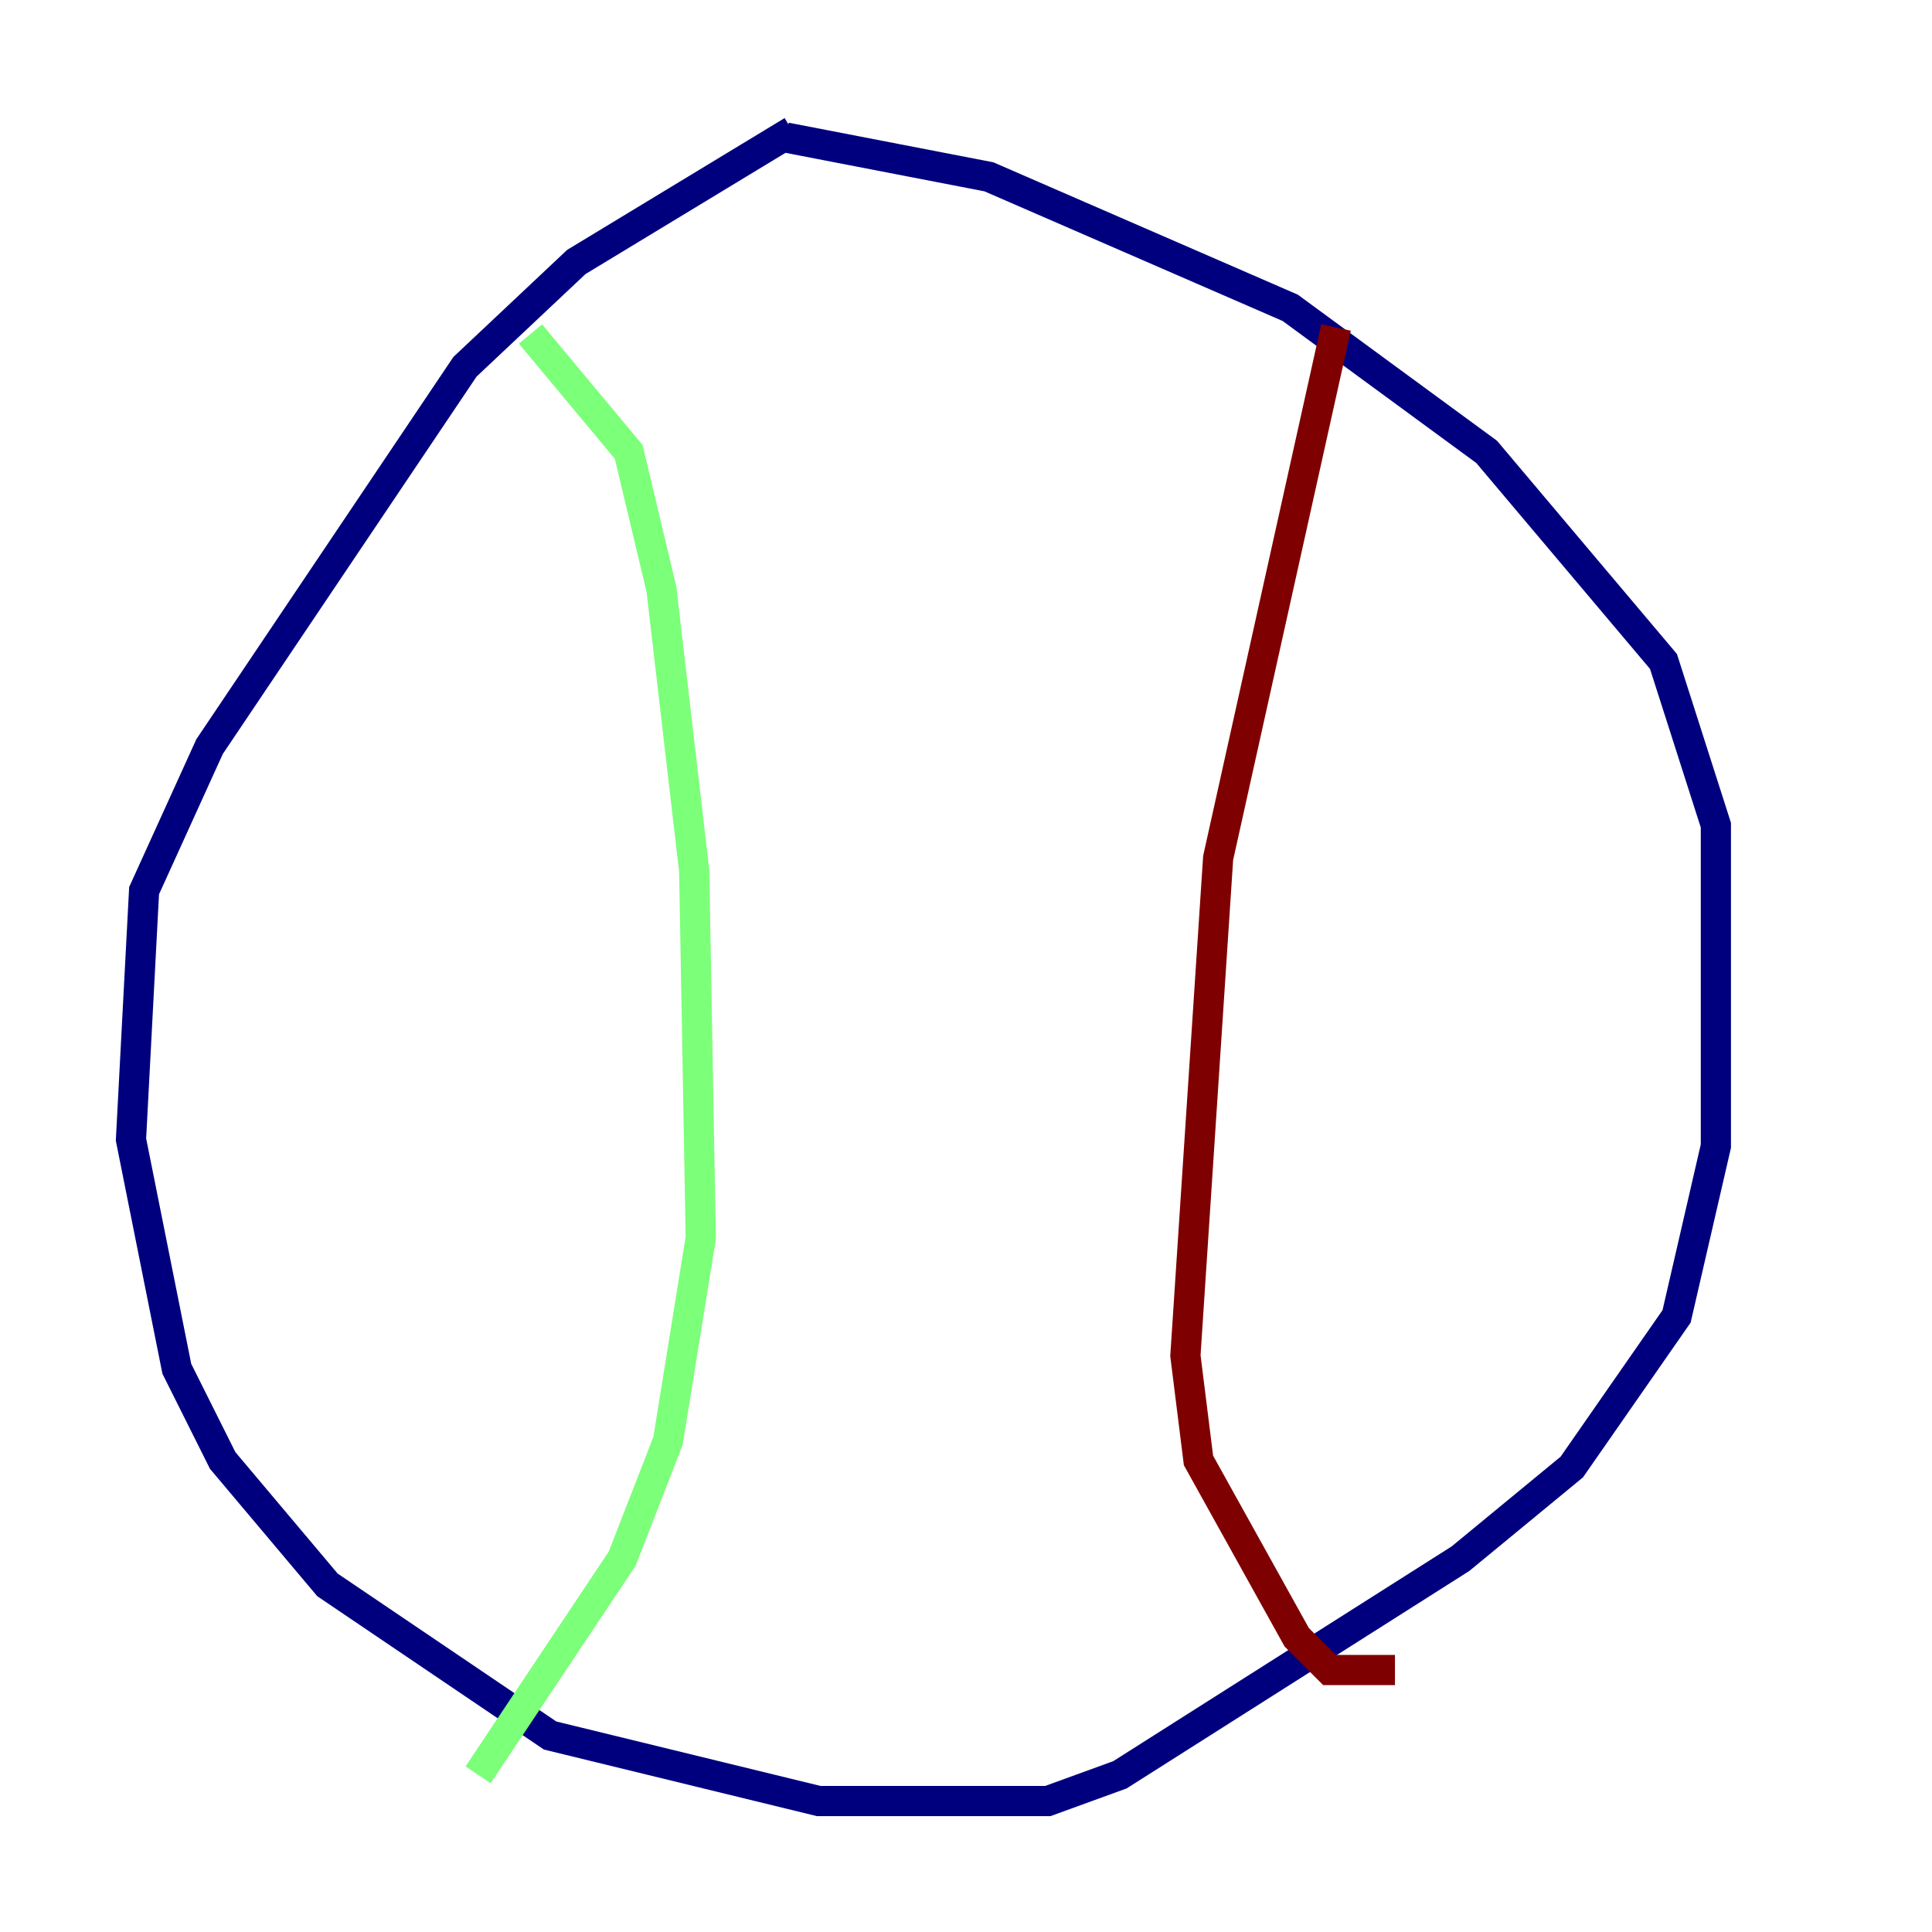 <?xml version="1.0" encoding="utf-8" ?>
<svg baseProfile="tiny" height="128" version="1.2" viewBox="0,0,128,128" width="128" xmlns="http://www.w3.org/2000/svg" xmlns:ev="http://www.w3.org/2001/xml-events" xmlns:xlink="http://www.w3.org/1999/xlink"><defs /><polyline fill="none" points="52.502,8.678 38.183,17.356 30.807,24.298 13.885,49.464 9.546,59.01 8.678,75.498 11.715,90.685 14.752,96.759 21.695,105.003 36.447,114.983 54.237,119.322 69.424,119.322 74.197,117.586 96.759,103.268 104.136,97.193 111.078,87.214 113.681,75.932 113.681,54.671 110.21,43.824 98.495,29.939 85.478,20.393 65.519,11.715 52.068,9.112" stroke="#00007f" stroke-width="2" /><polyline fill="none" points="35.146,22.129 41.654,29.939 43.824,39.051 45.993,57.709 46.427,82.007 44.258,95.458 41.22,103.268 31.675,117.586" stroke="#7cff79" stroke-width="2" /><polyline fill="none" points="88.515,21.695 80.705,56.841 78.536,89.817 79.403,96.759 85.912,108.475 88.081,110.644 92.42,110.644" stroke="#7f0000" stroke-width="2" /></svg>